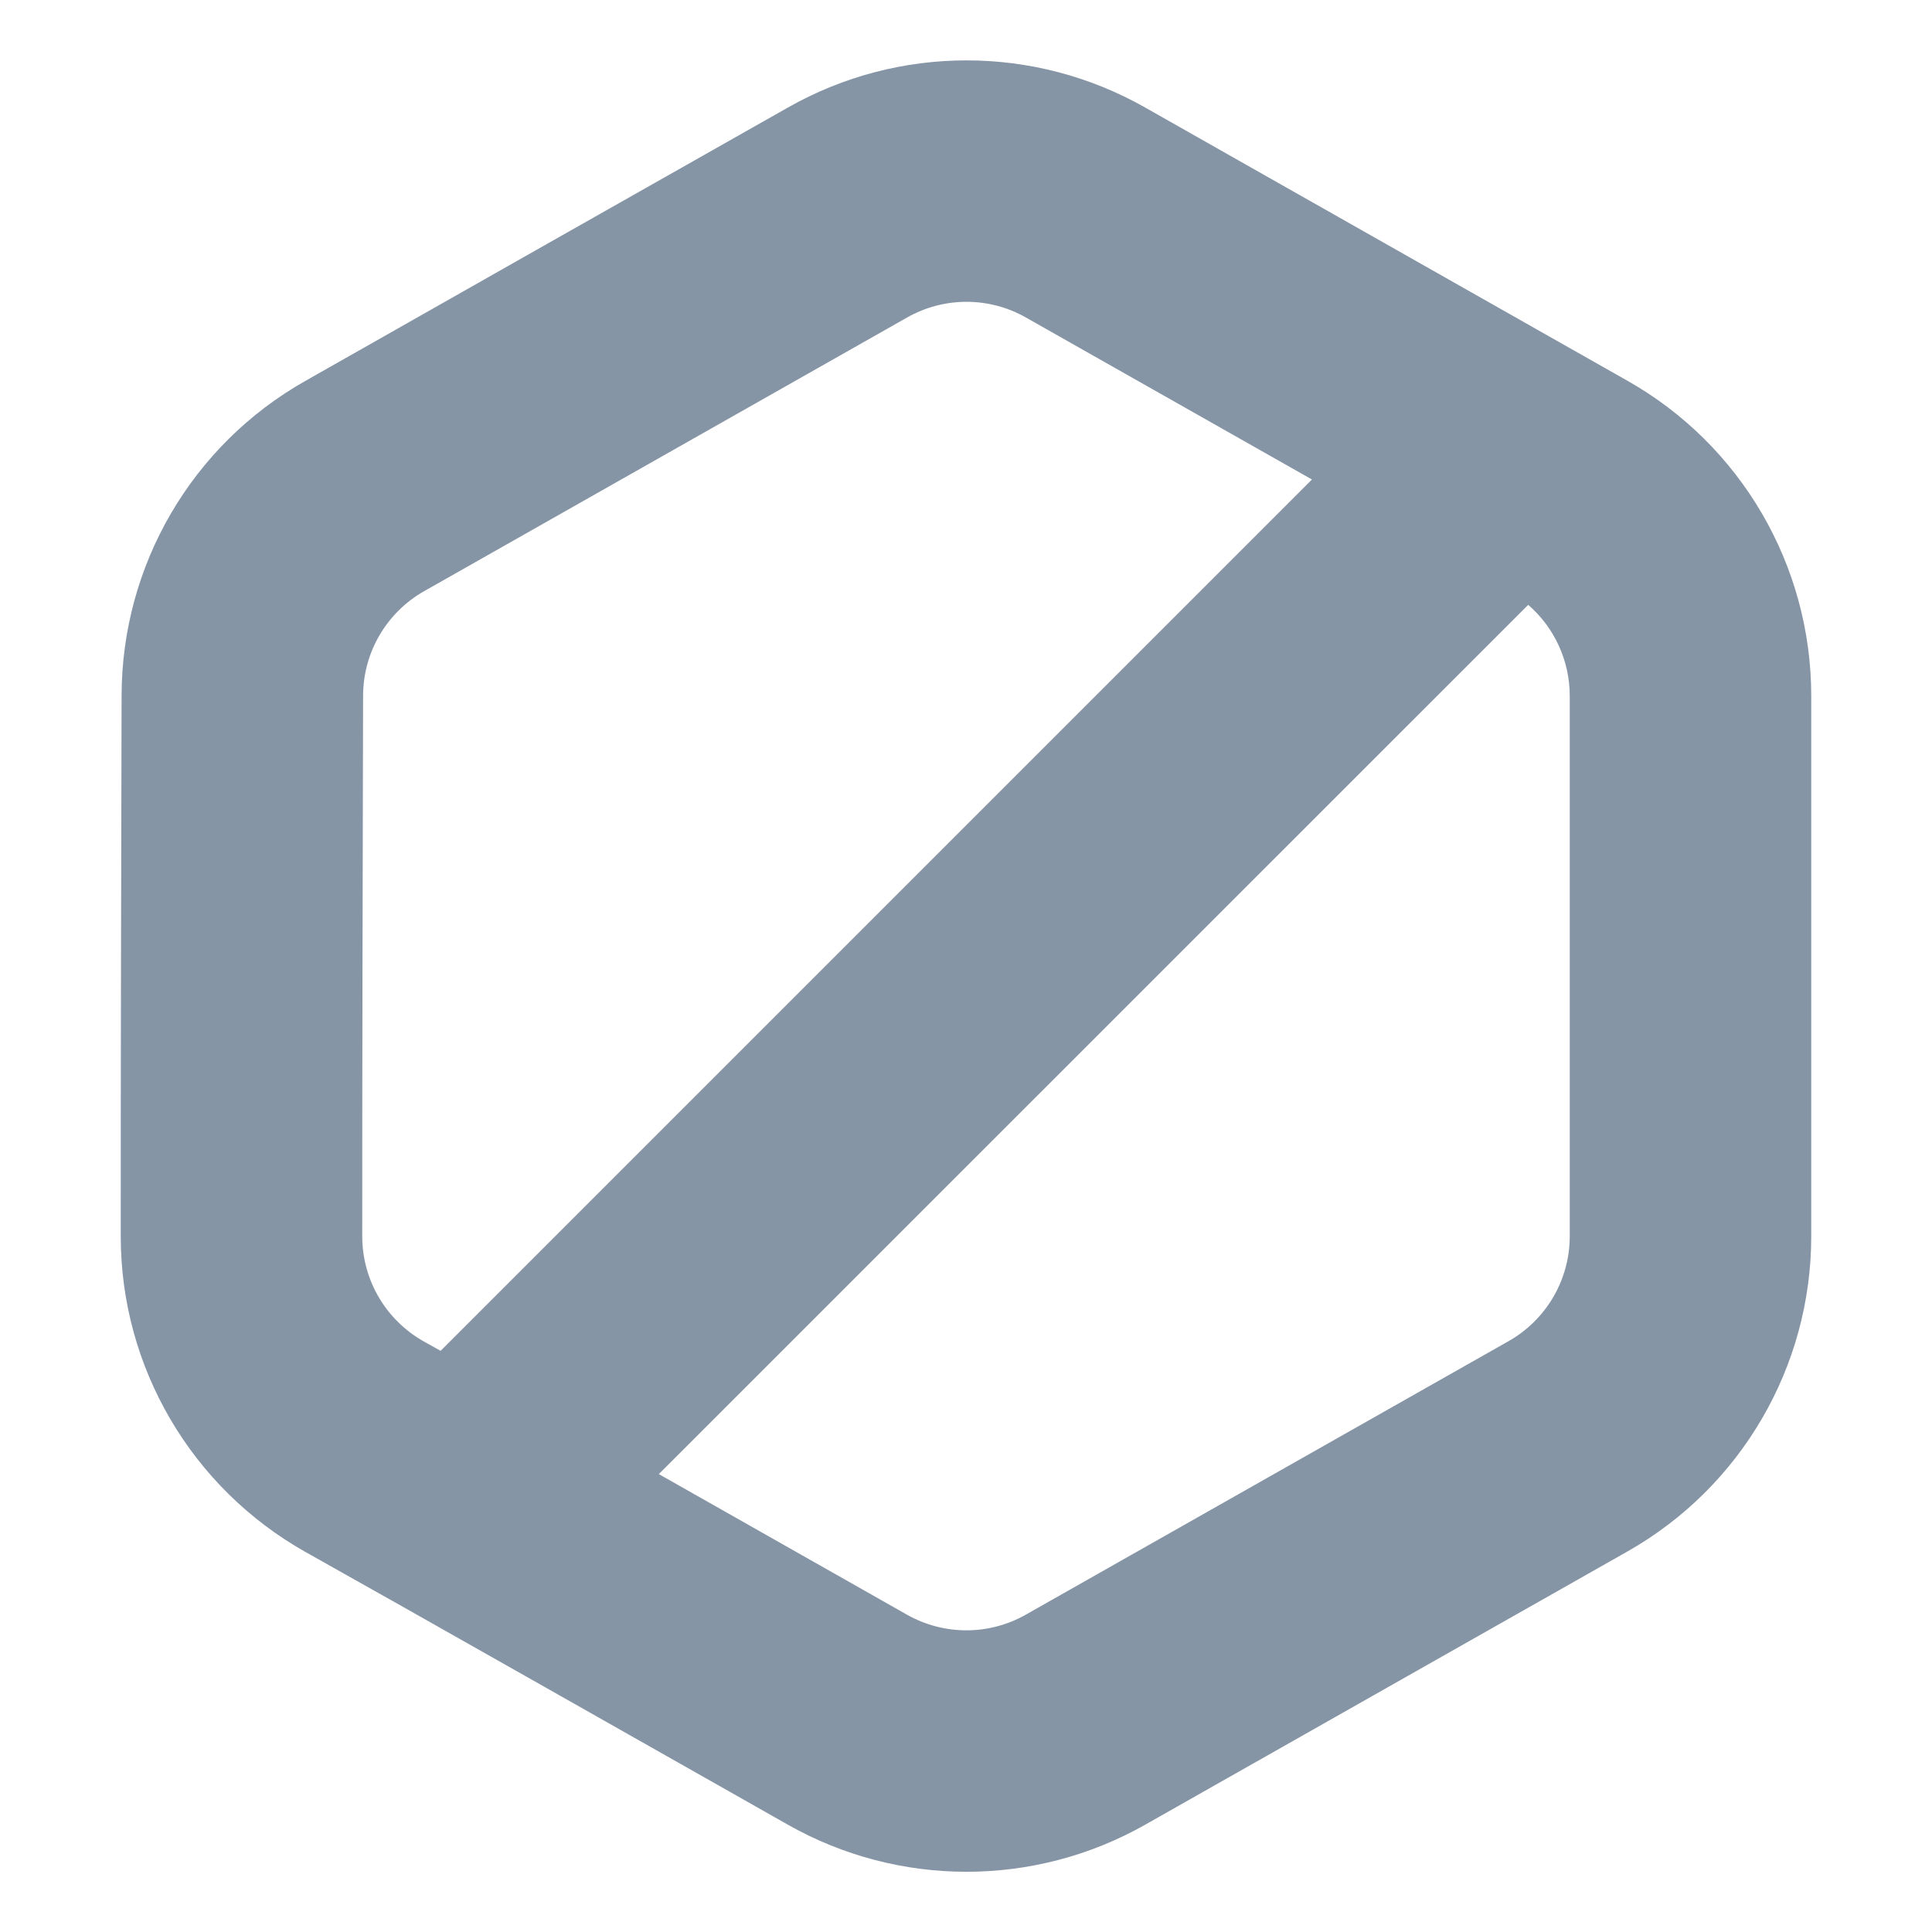 <svg width="16" height="16" viewBox="0 0 16 16" fill="none" xmlns="http://www.w3.org/2000/svg">
<g clip-path="url(#clip0_253_295)">
<path fill-rule="evenodd" clip-rule="evenodd" d="M1 10.24C1 9.638 1 8.851 1.002 7.995L1.007 5.759C1.009 4.68 1.589 3.686 2.528 3.155L4.514 2.029L6.526 0.89C7.443 0.37 8.566 0.37 9.483 0.89L13.479 3.154C14.419 3.686 15 4.683 15 5.764L15 10.238C15 11.318 14.419 12.315 13.479 12.848L11.495 13.972L9.483 15.112C8.566 15.631 7.443 15.631 6.526 15.112L4.527 13.98C4.103 13.74 3.697 13.511 3.328 13.302C3.036 13.137 2.766 12.986 2.53 12.853C1.587 12.322 1 11.325 1 10.24ZM3.002 7.999C3 8.853 3 9.638 3 10.239C3 10.599 3.194 10.932 3.511 11.11C3.556 11.135 3.602 11.161 3.649 11.187L10.865 3.971L8.497 2.63C8.192 2.456 7.817 2.456 7.511 2.63L3.514 4.895C3.201 5.072 3.007 5.403 3.007 5.763L3.002 7.999C3.002 7.999 3.002 7.999 3.002 7.999ZM12.656 5.009L5.456 12.208C5.475 12.218 5.494 12.229 5.513 12.24L7.511 13.372C7.817 13.545 8.191 13.545 8.497 13.371L10.509 12.231L12.493 11.107C12.806 10.93 13 10.598 13 10.238L13 5.764C13 5.471 12.872 5.196 12.656 5.009Z" fill="#8695A6"/>
</g>
<defs>
<clipPath id="clip0_253_295">
<rect width="16" height="16" fill="white"/>
</clipPath>
</defs>
</svg>
